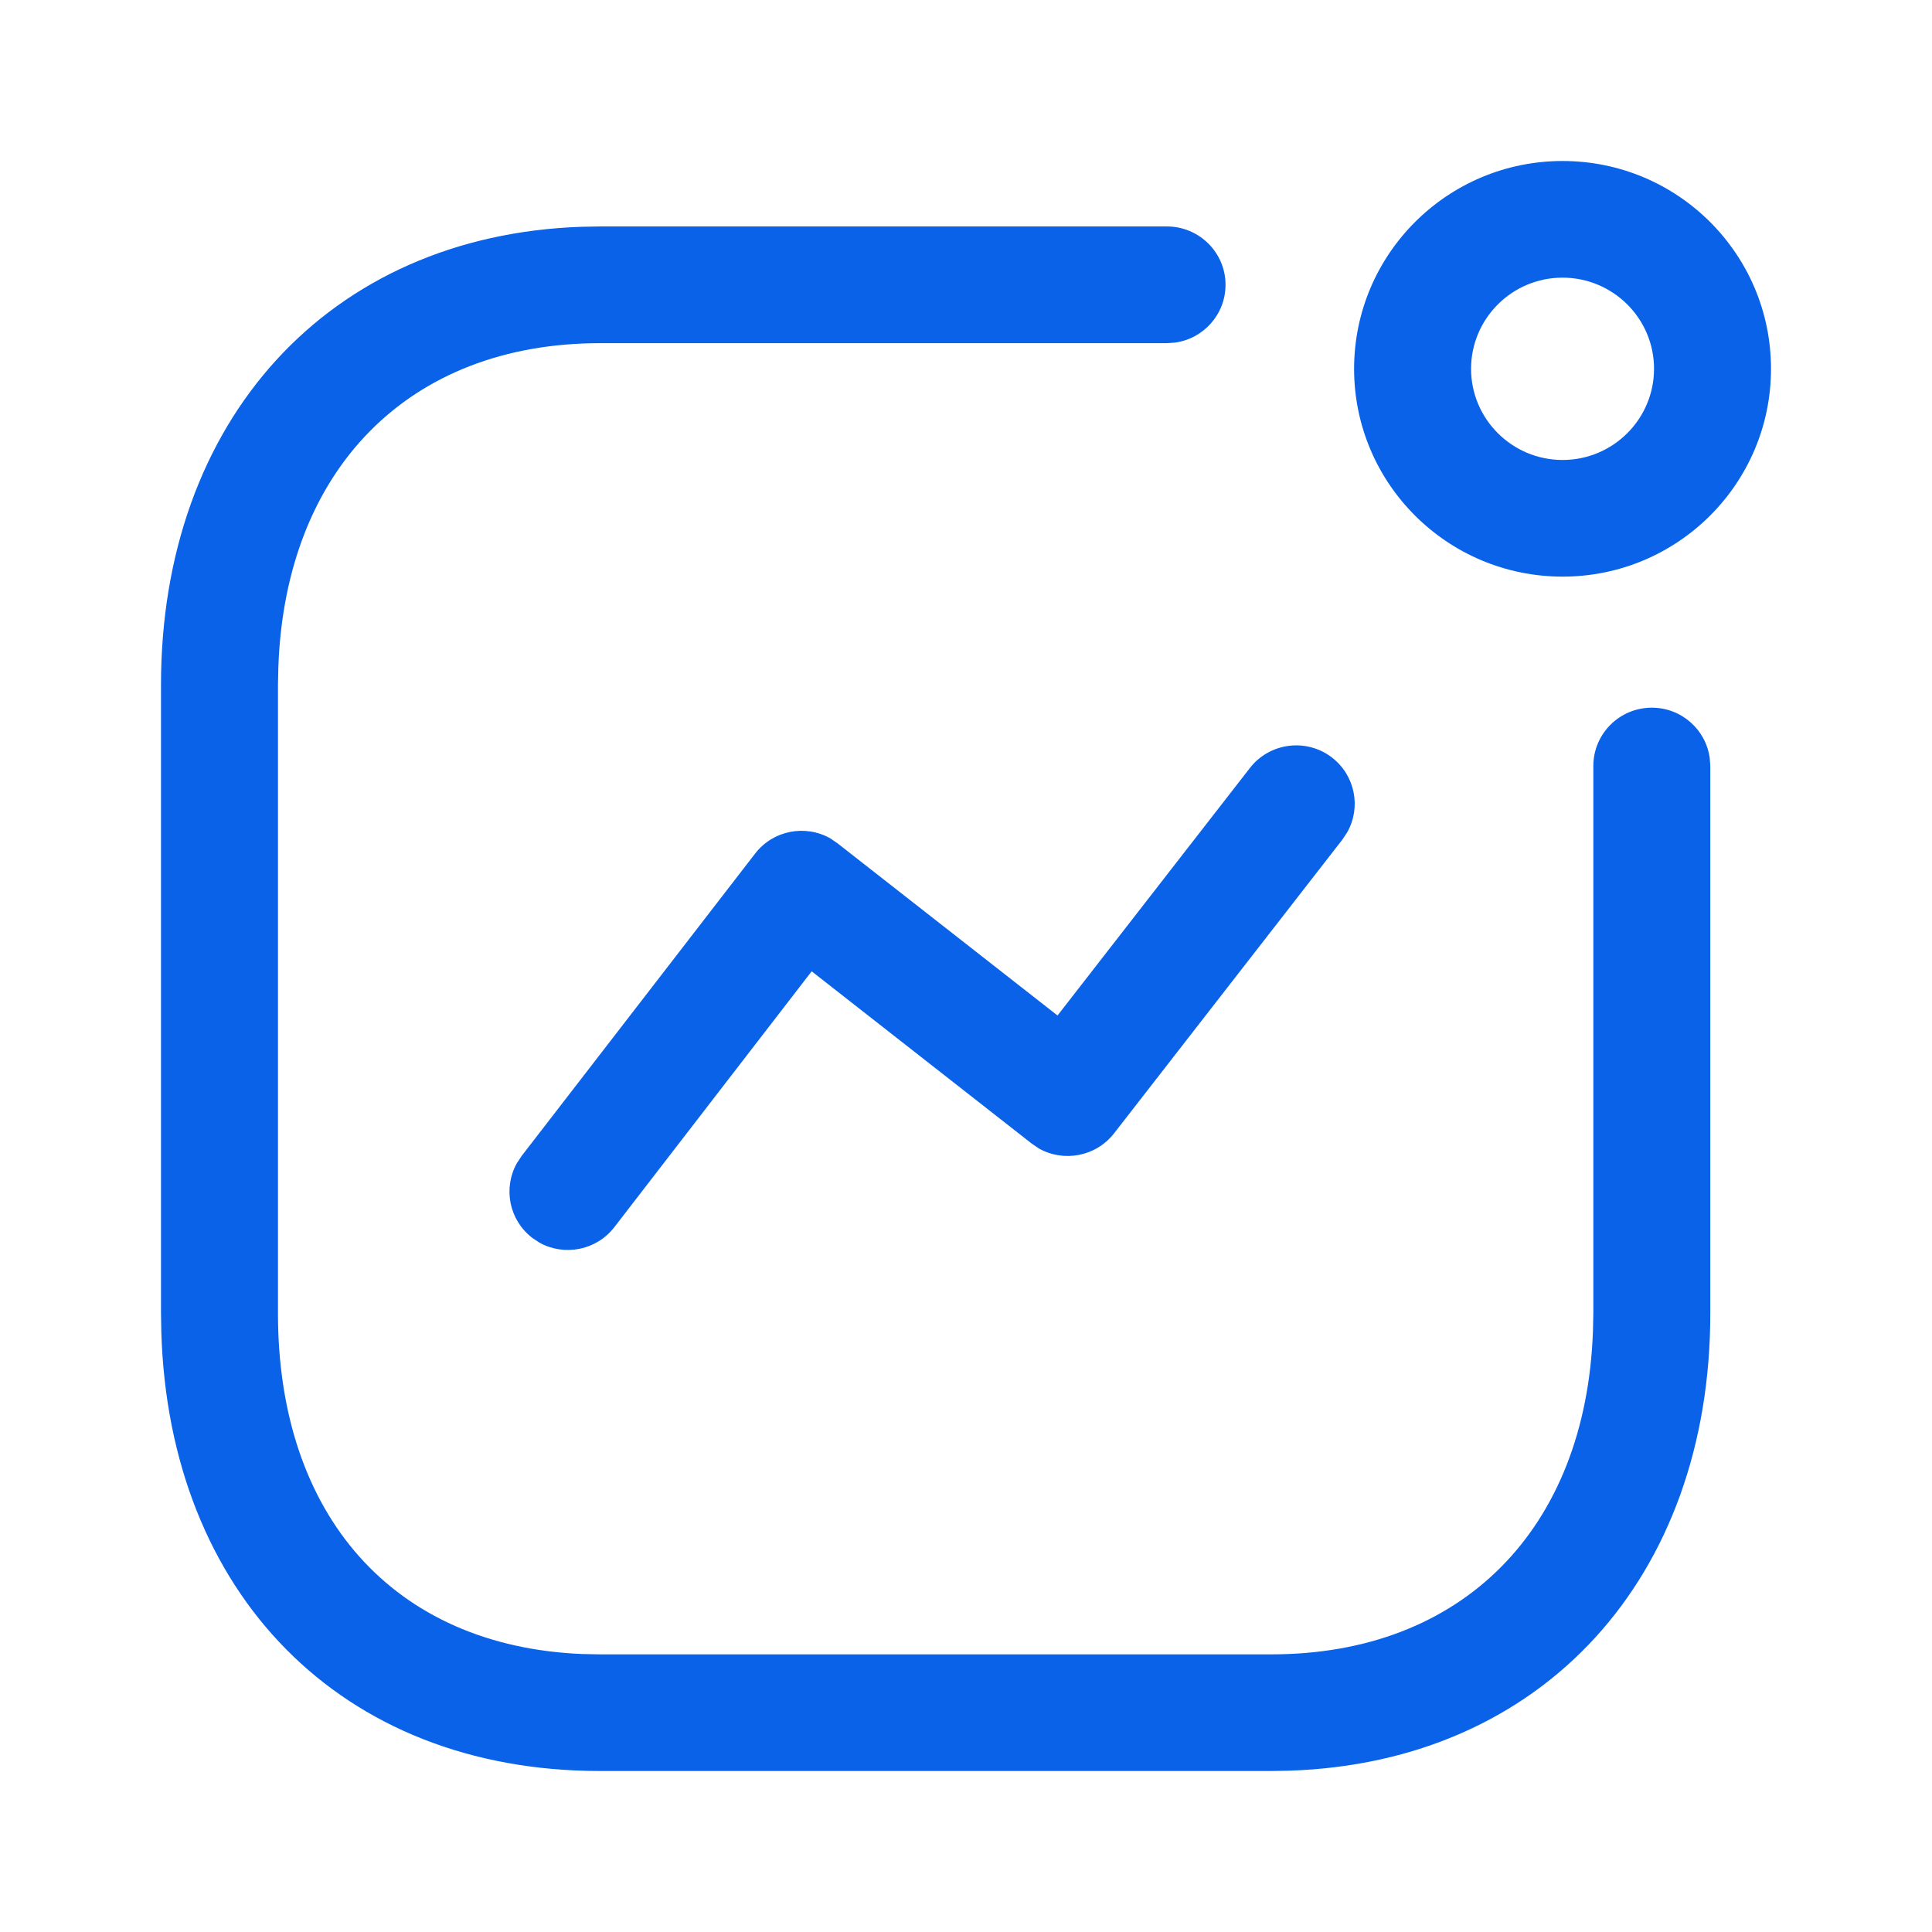 <svg width="24" height="24" viewBox="0 0 24 24" fill="none" xmlns="http://www.w3.org/2000/svg">
<path d="M14.497 2.813C14.898 2.814 15.224 3.138 15.224 3.538C15.224 3.905 14.95 4.208 14.596 4.256L14.497 4.263H7.454C5.076 4.263 3.546 5.833 3.458 8.282L3.453 8.507V16.315C3.453 18.829 4.891 20.453 7.238 20.547L7.454 20.551H15.792C18.172 20.551 19.7 18.987 19.788 16.54L19.793 16.315V9.516C19.793 9.115 20.118 8.791 20.52 8.791C20.887 8.791 21.191 9.063 21.239 9.417L21.246 9.516V16.315C21.246 19.59 19.172 21.891 16.019 21.996L15.792 22H7.454C4.227 22 2.101 19.787 2.004 16.548L2 16.315V8.507C2 5.23 4.076 2.923 7.228 2.817L7.454 2.813H14.497ZM15.527 9.54C15.773 9.224 16.23 9.166 16.547 9.411C16.835 9.634 16.91 10.03 16.736 10.338L16.677 10.428L13.839 14.079C13.614 14.368 13.213 14.441 12.904 14.266L12.815 14.205L10.083 12.066L7.631 15.245C7.408 15.533 7.011 15.608 6.702 15.437L6.612 15.377C6.323 15.155 6.248 14.76 6.42 14.451L6.479 14.361L9.38 10.604C9.604 10.313 10.005 10.239 10.315 10.415L10.404 10.476L13.137 12.615L15.527 9.54ZM19.411 2C20.841 2 22 3.156 22 4.581C22 6.007 20.841 7.163 19.411 7.163C17.981 7.163 16.821 6.007 16.821 4.581C16.822 3.156 17.981 2 19.411 2ZM19.411 3.449C18.784 3.449 18.275 3.956 18.274 4.581C18.274 5.206 18.784 5.714 19.411 5.714C20.038 5.714 20.547 5.206 20.547 4.581C20.547 3.956 20.038 3.45 19.411 3.449Z" fill="#0962E8"/>
</svg>
